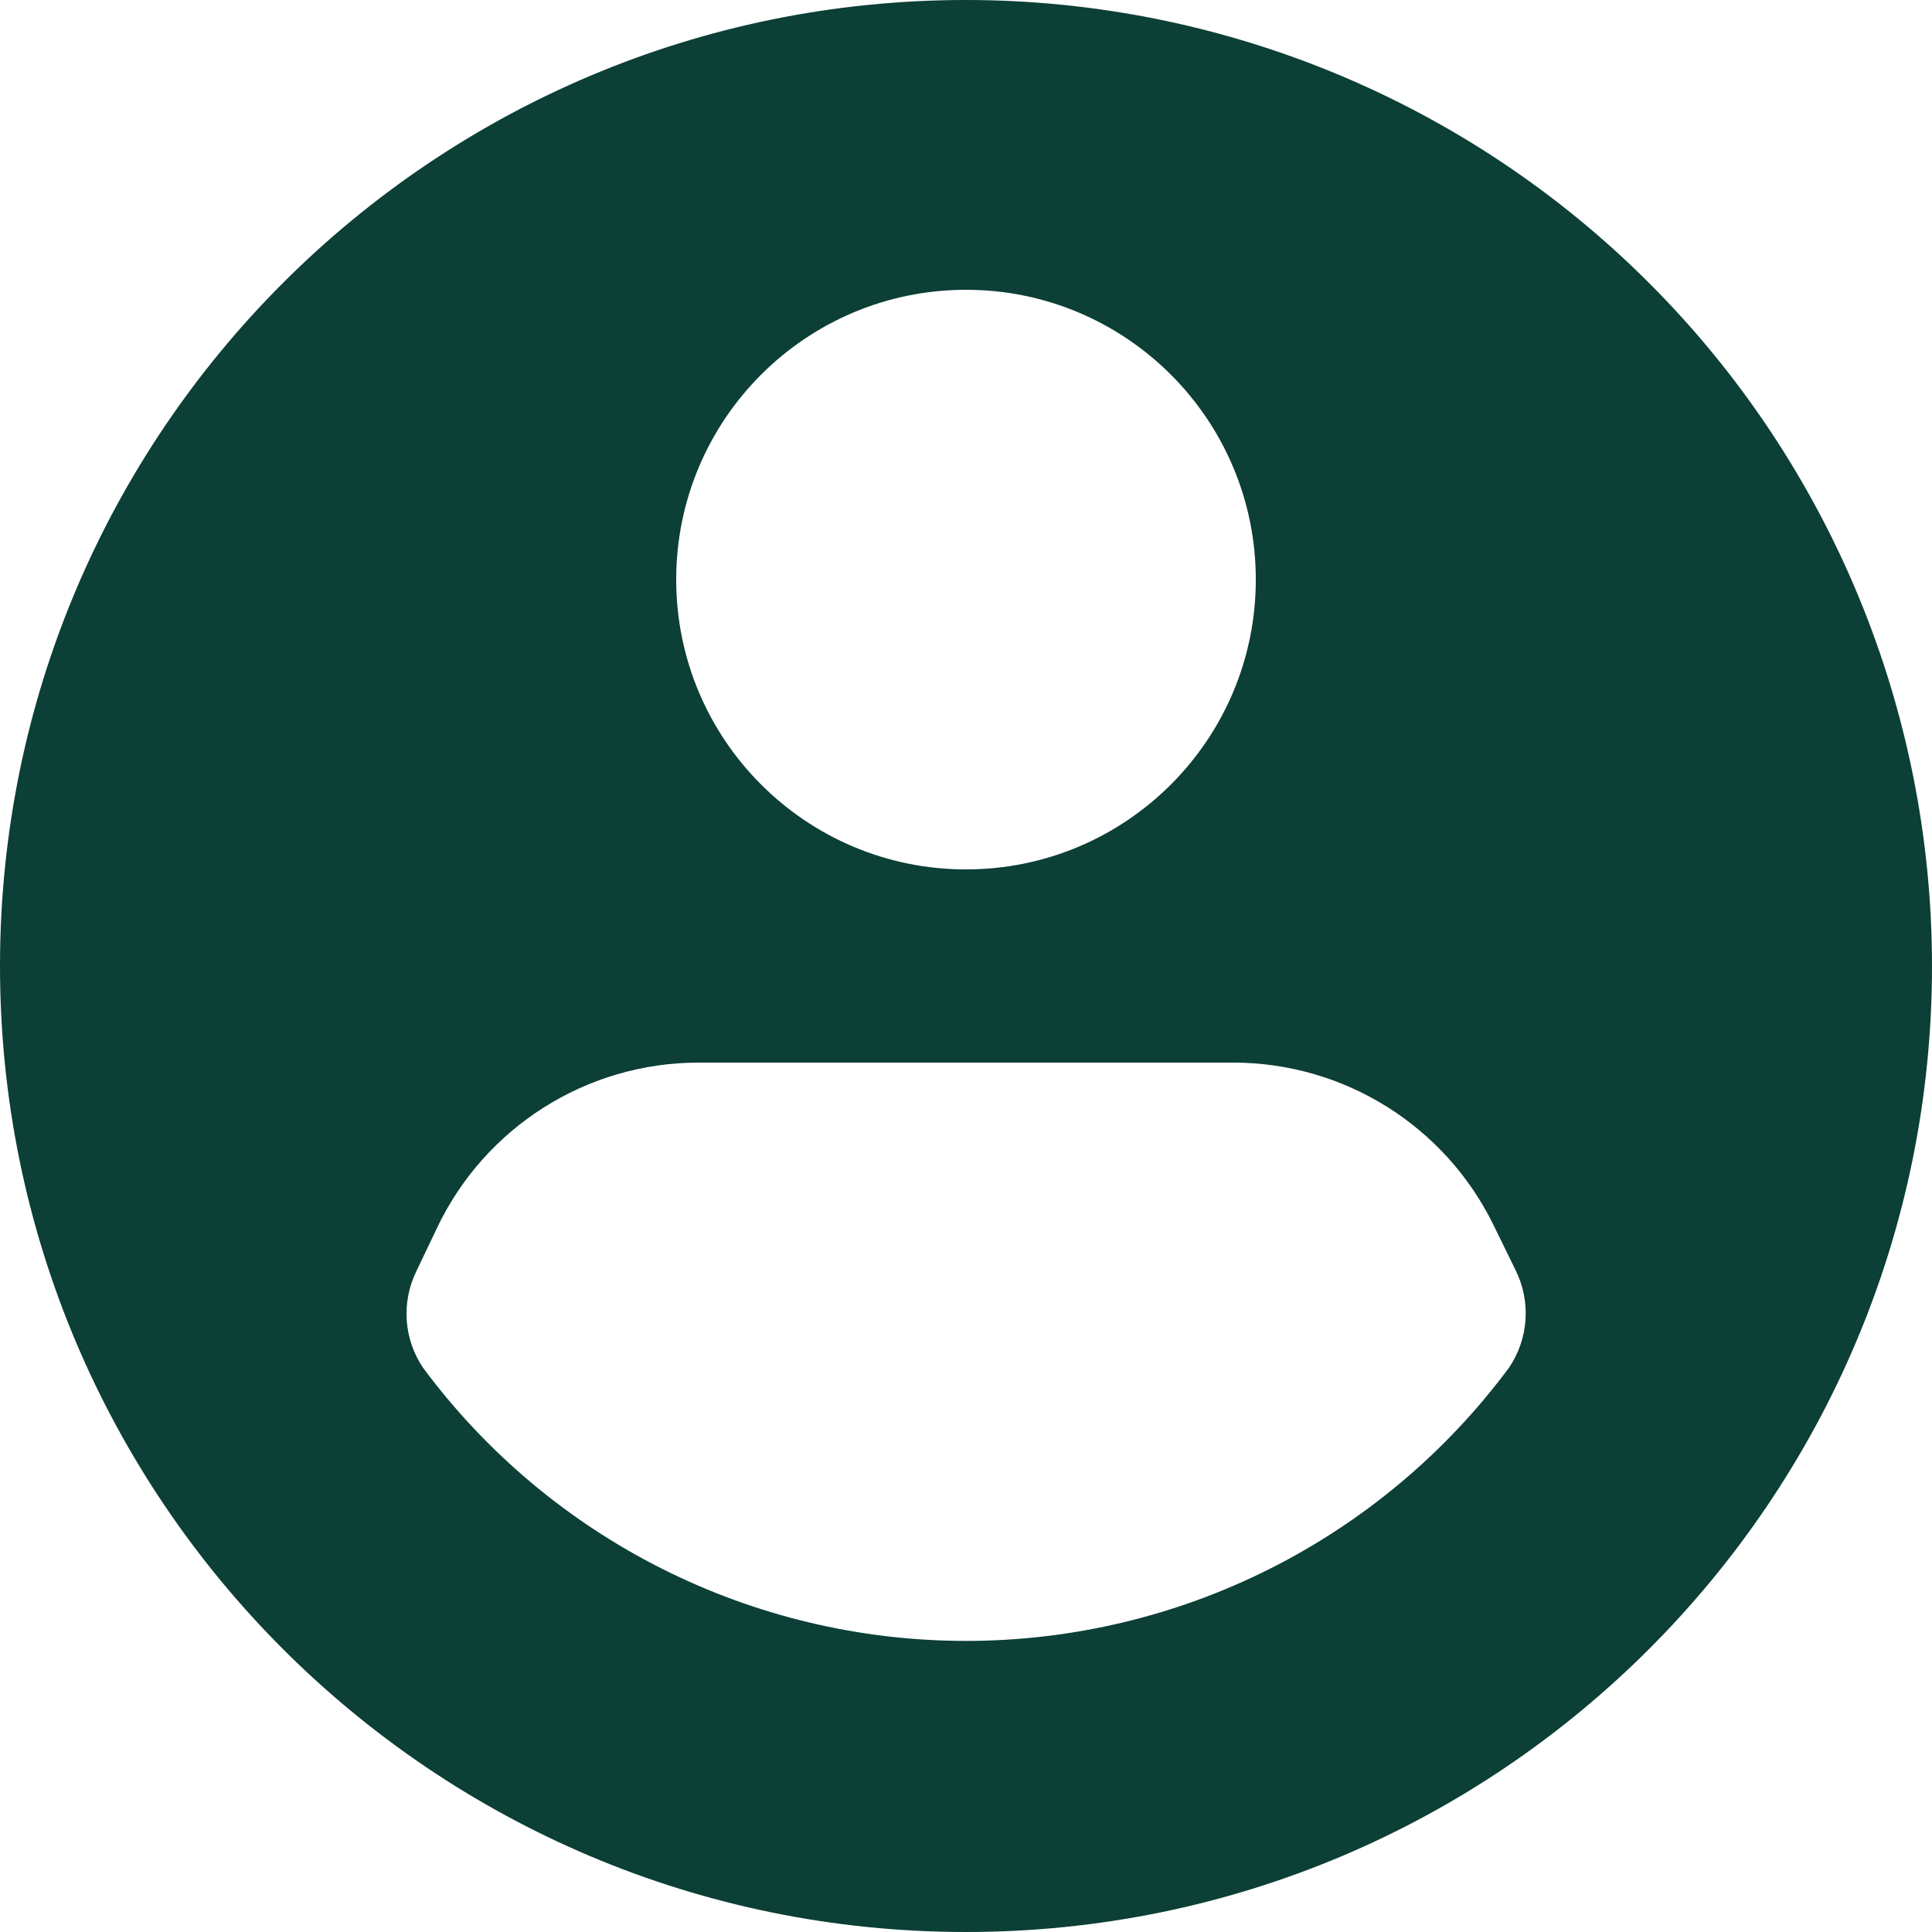 <svg width="24" height="24" viewBox="0 0 24 24" fill="none" xmlns="http://www.w3.org/2000/svg">
<path fill-rule="evenodd" clip-rule="evenodd" d="M12 0C5.373 0 0 5.373 0 12C0 18.627 5.373 24 12 24C18.627 24 24 18.627 24 12C24 8.817 22.736 5.765 20.485 3.515C18.235 1.264 15.183 0 12 0ZM12 3.6C13.988 3.6 15.6 5.212 15.6 7.2C15.6 9.188 13.988 10.8 12 10.8C10.012 10.8 8.4 9.188 8.4 7.2C8.4 5.212 10.012 3.6 12 3.6ZM12 20.384C14.658 20.384 17.159 19.126 18.744 16.992C18.989 16.633 19.021 16.169 18.828 15.78L18.552 15.216C17.948 13.983 16.696 13.202 15.324 13.2H8.676C7.284 13.201 6.018 14.005 5.424 15.264L5.172 15.792C4.983 16.178 5.015 16.636 5.256 16.992C6.84 19.126 9.342 20.384 12 20.384Z" fill="#0C3F36"/>
</svg>
